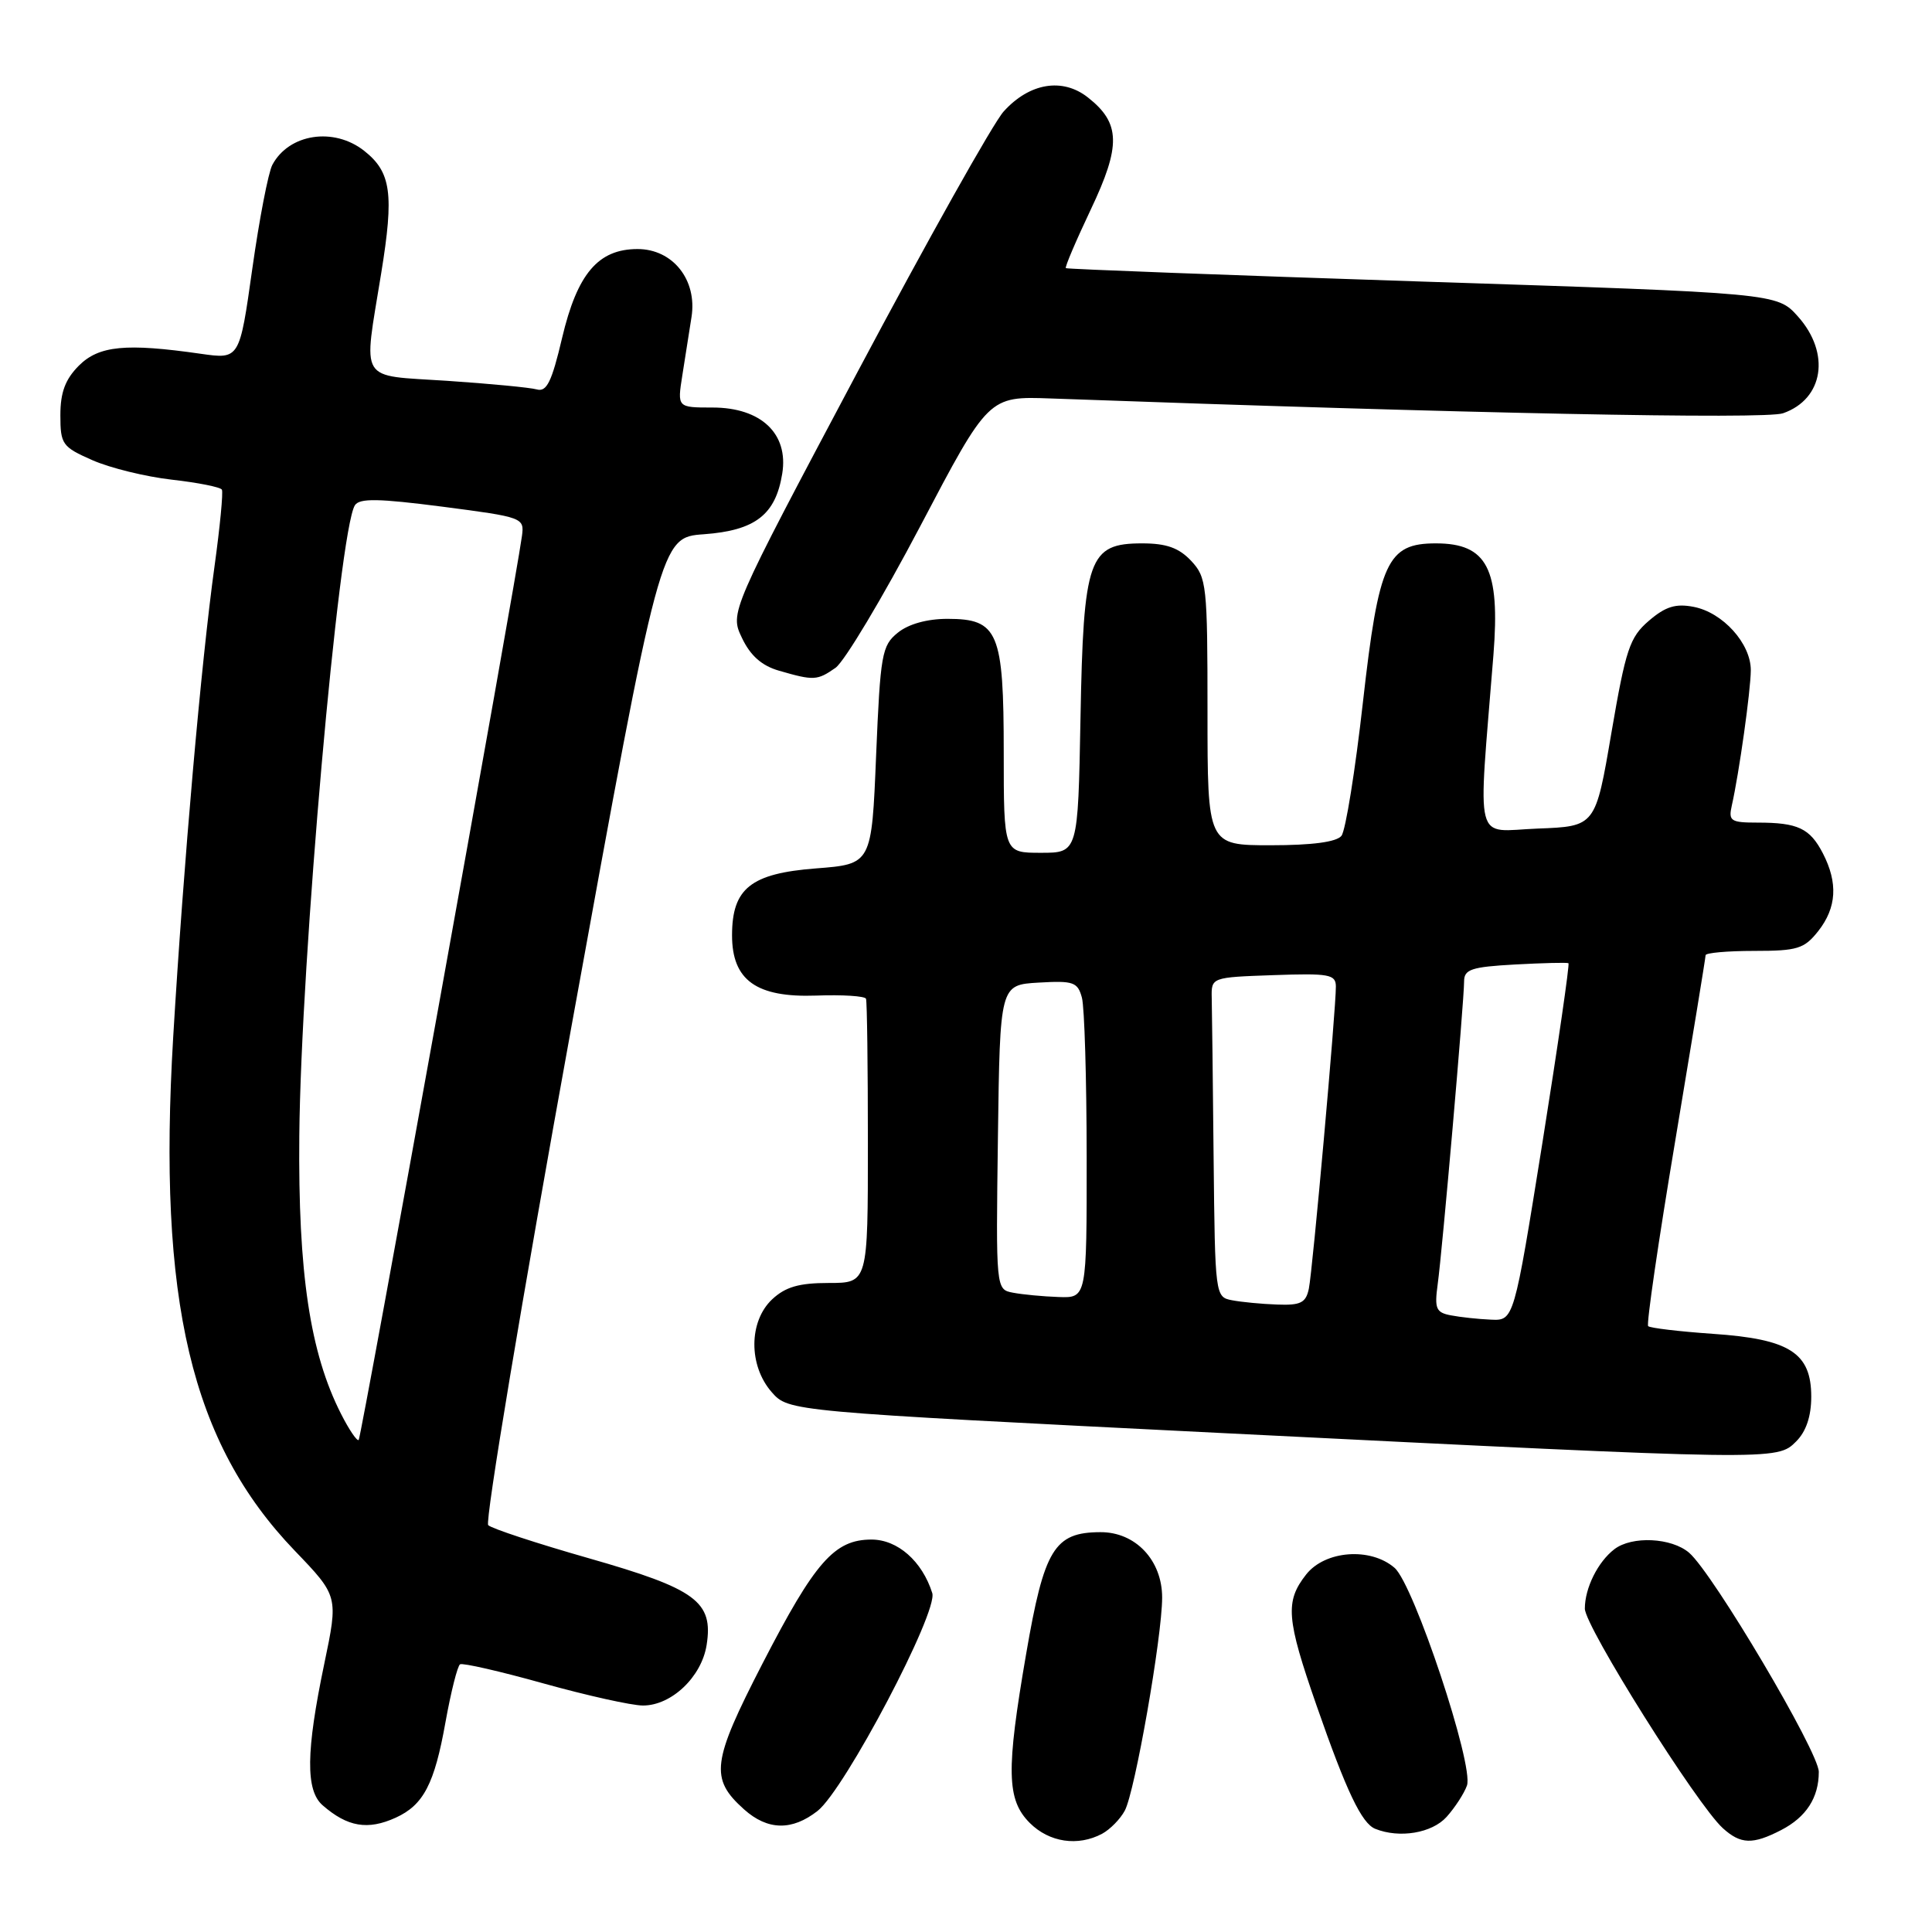 <?xml version="1.0" encoding="UTF-8" standalone="no"?>
<!DOCTYPE svg PUBLIC "-//W3C//DTD SVG 1.1//EN" "http://www.w3.org/Graphics/SVG/1.1/DTD/svg11.dtd" >
<svg xmlns="http://www.w3.org/2000/svg" xmlns:xlink="http://www.w3.org/1999/xlink" version="1.1" viewBox="0 0 256 256">
 <g >
 <path fill="currentColor"
d=" M 146.04 242.98 C 147.09 242.41 148.44 241.04 149.04 239.92 C 150.39 237.41 153.98 216.90 153.99 211.70 C 154.00 206.75 150.46 202.99 145.80 203.02 C 139.70 203.04 138.36 205.25 135.97 219.15 C 133.30 234.64 133.38 238.47 136.45 241.55 C 139.04 244.13 142.83 244.69 146.04 242.98 Z  M 236.02 242.49 C 239.34 240.77 241.00 238.20 241.00 234.78 C 241.00 232.15 226.98 208.47 223.82 205.75 C 221.48 203.74 216.24 203.49 213.91 205.28 C 211.72 206.96 210.00 210.43 210.00 213.15 C 210.00 215.50 224.86 239.15 228.29 242.25 C 230.66 244.39 232.24 244.44 236.02 242.49 Z  M 191.68 240.75 C 192.79 239.51 194.01 237.64 194.38 236.59 C 195.32 233.94 187.35 209.98 184.79 207.75 C 181.61 204.99 175.58 205.44 173.07 208.63 C 170.26 212.21 170.44 214.47 174.45 225.99 C 178.41 237.37 180.43 241.61 182.23 242.33 C 185.44 243.62 189.74 242.90 191.68 240.75 Z  M 52.44 240.85 C 56.12 239.17 57.57 236.38 59.03 228.19 C 59.75 224.19 60.62 220.74 60.96 220.53 C 61.30 220.32 66.29 221.46 72.04 223.07 C 77.79 224.67 83.71 225.99 85.19 225.99 C 88.96 226.00 92.96 222.21 93.63 217.98 C 94.54 212.22 92.25 210.54 78.00 206.47 C 71.13 204.51 65.14 202.54 64.69 202.09 C 64.24 201.64 69.18 172.01 75.68 136.24 C 87.49 71.20 87.49 71.20 93.28 70.79 C 100.08 70.29 102.77 68.21 103.65 62.76 C 104.51 57.47 100.85 54.00 94.42 54.00 C 89.74 54.00 89.74 54.00 90.41 49.75 C 90.78 47.41 91.33 43.92 91.63 42.00 C 92.40 37.09 89.15 33.00 84.48 33.00 C 79.26 33.00 76.49 36.27 74.48 44.78 C 73.11 50.60 72.44 51.97 71.13 51.60 C 70.24 51.35 64.89 50.84 59.25 50.46 C 47.35 49.67 48.13 50.94 50.51 36.21 C 52.23 25.66 51.83 22.80 48.25 19.98 C 44.22 16.81 38.29 17.72 36.09 21.84 C 35.56 22.82 34.36 29.02 33.43 35.62 C 31.74 47.61 31.74 47.61 26.62 46.88 C 16.66 45.45 13.11 45.80 10.45 48.45 C 8.65 50.26 8.00 51.99 8.00 55.01 C 8.00 58.88 8.25 59.22 12.25 60.98 C 14.59 62.01 19.32 63.17 22.77 63.56 C 26.22 63.95 29.20 64.54 29.40 64.88 C 29.59 65.22 29.15 69.78 28.43 75.00 C 26.66 87.75 24.33 114.31 22.95 137.41 C 20.87 172.39 25.31 191.16 39.05 205.47 C 44.84 211.50 44.84 211.50 42.96 220.50 C 40.54 232.09 40.48 237.24 42.75 239.21 C 46.04 242.08 48.73 242.54 52.44 240.85 Z  M 108.34 239.95 C 111.94 237.11 124.32 213.60 123.53 211.09 C 122.19 206.86 118.94 204.00 115.48 204.00 C 110.57 204.00 108.00 206.92 101.03 220.44 C 94.31 233.49 94.03 235.67 98.59 239.75 C 101.72 242.55 104.95 242.61 108.34 239.95 Z  M 238.00 191.00 C 239.32 189.68 240.00 187.67 240.00 185.07 C 240.00 179.26 237.14 177.43 226.97 176.74 C 222.50 176.43 218.64 175.97 218.39 175.72 C 218.14 175.47 219.75 164.44 221.97 151.21 C 224.18 137.97 226.00 126.89 226.00 126.57 C 226.00 126.26 228.89 126.00 232.43 126.00 C 238.18 126.00 239.07 125.72 240.93 123.37 C 243.37 120.26 243.56 116.99 241.54 113.07 C 239.82 109.75 238.23 109.00 232.90 109.00 C 229.33 109.00 229.01 108.79 229.47 106.75 C 230.44 102.46 231.98 91.49 231.99 88.81 C 232.00 85.27 228.28 81.15 224.41 80.41 C 222.03 79.95 220.68 80.37 218.48 82.26 C 215.94 84.44 215.42 86.02 213.52 97.10 C 211.41 109.50 211.41 109.50 203.76 109.79 C 195.19 110.12 195.83 112.62 197.89 86.75 C 198.79 75.35 197.06 72.00 190.26 72.00 C 183.81 72.00 182.70 74.41 180.60 93.00 C 179.58 102.08 178.30 110.06 177.75 110.75 C 177.10 111.57 173.88 112.00 168.38 112.00 C 160.00 112.00 160.00 112.00 160.00 94.31 C 160.00 77.53 159.89 76.51 157.83 74.31 C 156.21 72.59 154.55 72.00 151.35 72.00 C 144.24 72.00 143.56 73.92 143.17 95.20 C 142.84 113.00 142.84 113.00 137.92 113.00 C 133.00 113.00 133.00 113.00 133.00 99.72 C 133.00 83.73 132.27 82.00 125.55 82.00 C 122.84 82.00 120.37 82.69 118.96 83.84 C 116.85 85.54 116.65 86.68 116.09 100.09 C 115.50 114.50 115.50 114.50 108.10 115.07 C 99.48 115.74 97.00 117.72 97.00 123.94 C 97.00 129.89 100.23 132.20 108.14 131.92 C 111.64 131.79 114.61 131.98 114.75 132.34 C 114.89 132.70 115.00 141.32 115.00 151.50 C 115.00 170.00 115.00 170.00 109.81 170.00 C 105.87 170.00 104.08 170.52 102.31 172.17 C 99.20 175.10 99.17 180.94 102.25 184.46 C 104.50 187.02 104.50 187.02 162.00 189.89 C 235.54 193.55 235.45 193.55 238.00 191.00 Z  M 110.71 88.49 C 111.89 87.66 116.94 79.22 121.93 69.74 C 130.99 52.50 130.99 52.50 139.24 52.80 C 194.01 54.78 233.88 55.59 236.26 54.76 C 241.65 52.88 242.58 46.80 238.24 41.94 C 235.47 38.84 235.47 38.84 188.49 37.31 C 162.64 36.46 141.38 35.66 141.23 35.53 C 141.08 35.40 142.57 31.91 144.53 27.77 C 148.56 19.29 148.48 16.31 144.15 12.91 C 140.79 10.26 136.42 10.98 133.00 14.76 C 131.62 16.27 122.90 31.84 113.60 49.34 C 96.70 81.16 96.70 81.16 98.32 84.54 C 99.43 86.88 100.95 88.22 103.22 88.87 C 107.84 90.21 108.29 90.18 110.71 88.49 Z  M 45.19 187.35 C 41.07 179.25 39.49 168.68 39.66 150.50 C 39.87 127.34 44.89 70.41 47.02 66.96 C 47.62 66.00 50.11 66.04 58.64 67.14 C 69.31 68.53 69.49 68.59 69.16 71.03 C 68.28 77.49 47.87 190.46 47.53 190.80 C 47.32 191.02 46.26 189.46 45.19 187.35 Z  M 192.25 174.29 C 190.28 173.92 190.06 173.40 190.50 170.18 C 191.12 165.69 194.00 132.64 194.00 130.04 C 194.00 128.44 194.96 128.12 200.75 127.80 C 204.46 127.60 207.65 127.52 207.83 127.63 C 208.00 127.73 206.45 138.43 204.38 151.41 C 200.60 175.00 200.60 175.00 197.55 174.86 C 195.87 174.79 193.49 174.53 192.25 174.29 Z  M 163.25 172.29 C 161.02 171.87 161.00 171.68 160.81 153.43 C 160.71 143.29 160.60 133.76 160.56 132.25 C 160.50 129.50 160.50 129.50 168.75 129.21 C 176.12 128.95 177.00 129.11 177.01 130.71 C 177.03 133.70 173.93 168.34 173.43 170.75 C 173.04 172.63 172.35 172.98 169.23 172.86 C 167.18 172.79 164.49 172.53 163.25 172.29 Z  M 134.23 171.29 C 131.96 170.86 131.96 170.86 132.23 150.68 C 132.50 130.50 132.50 130.50 137.62 130.20 C 142.24 129.93 142.80 130.13 143.36 132.20 C 143.70 133.47 143.98 142.94 143.99 153.25 C 144.00 172.00 144.00 172.00 140.25 171.86 C 138.19 171.79 135.48 171.53 134.23 171.29 Z "/>
</g>
</svg>